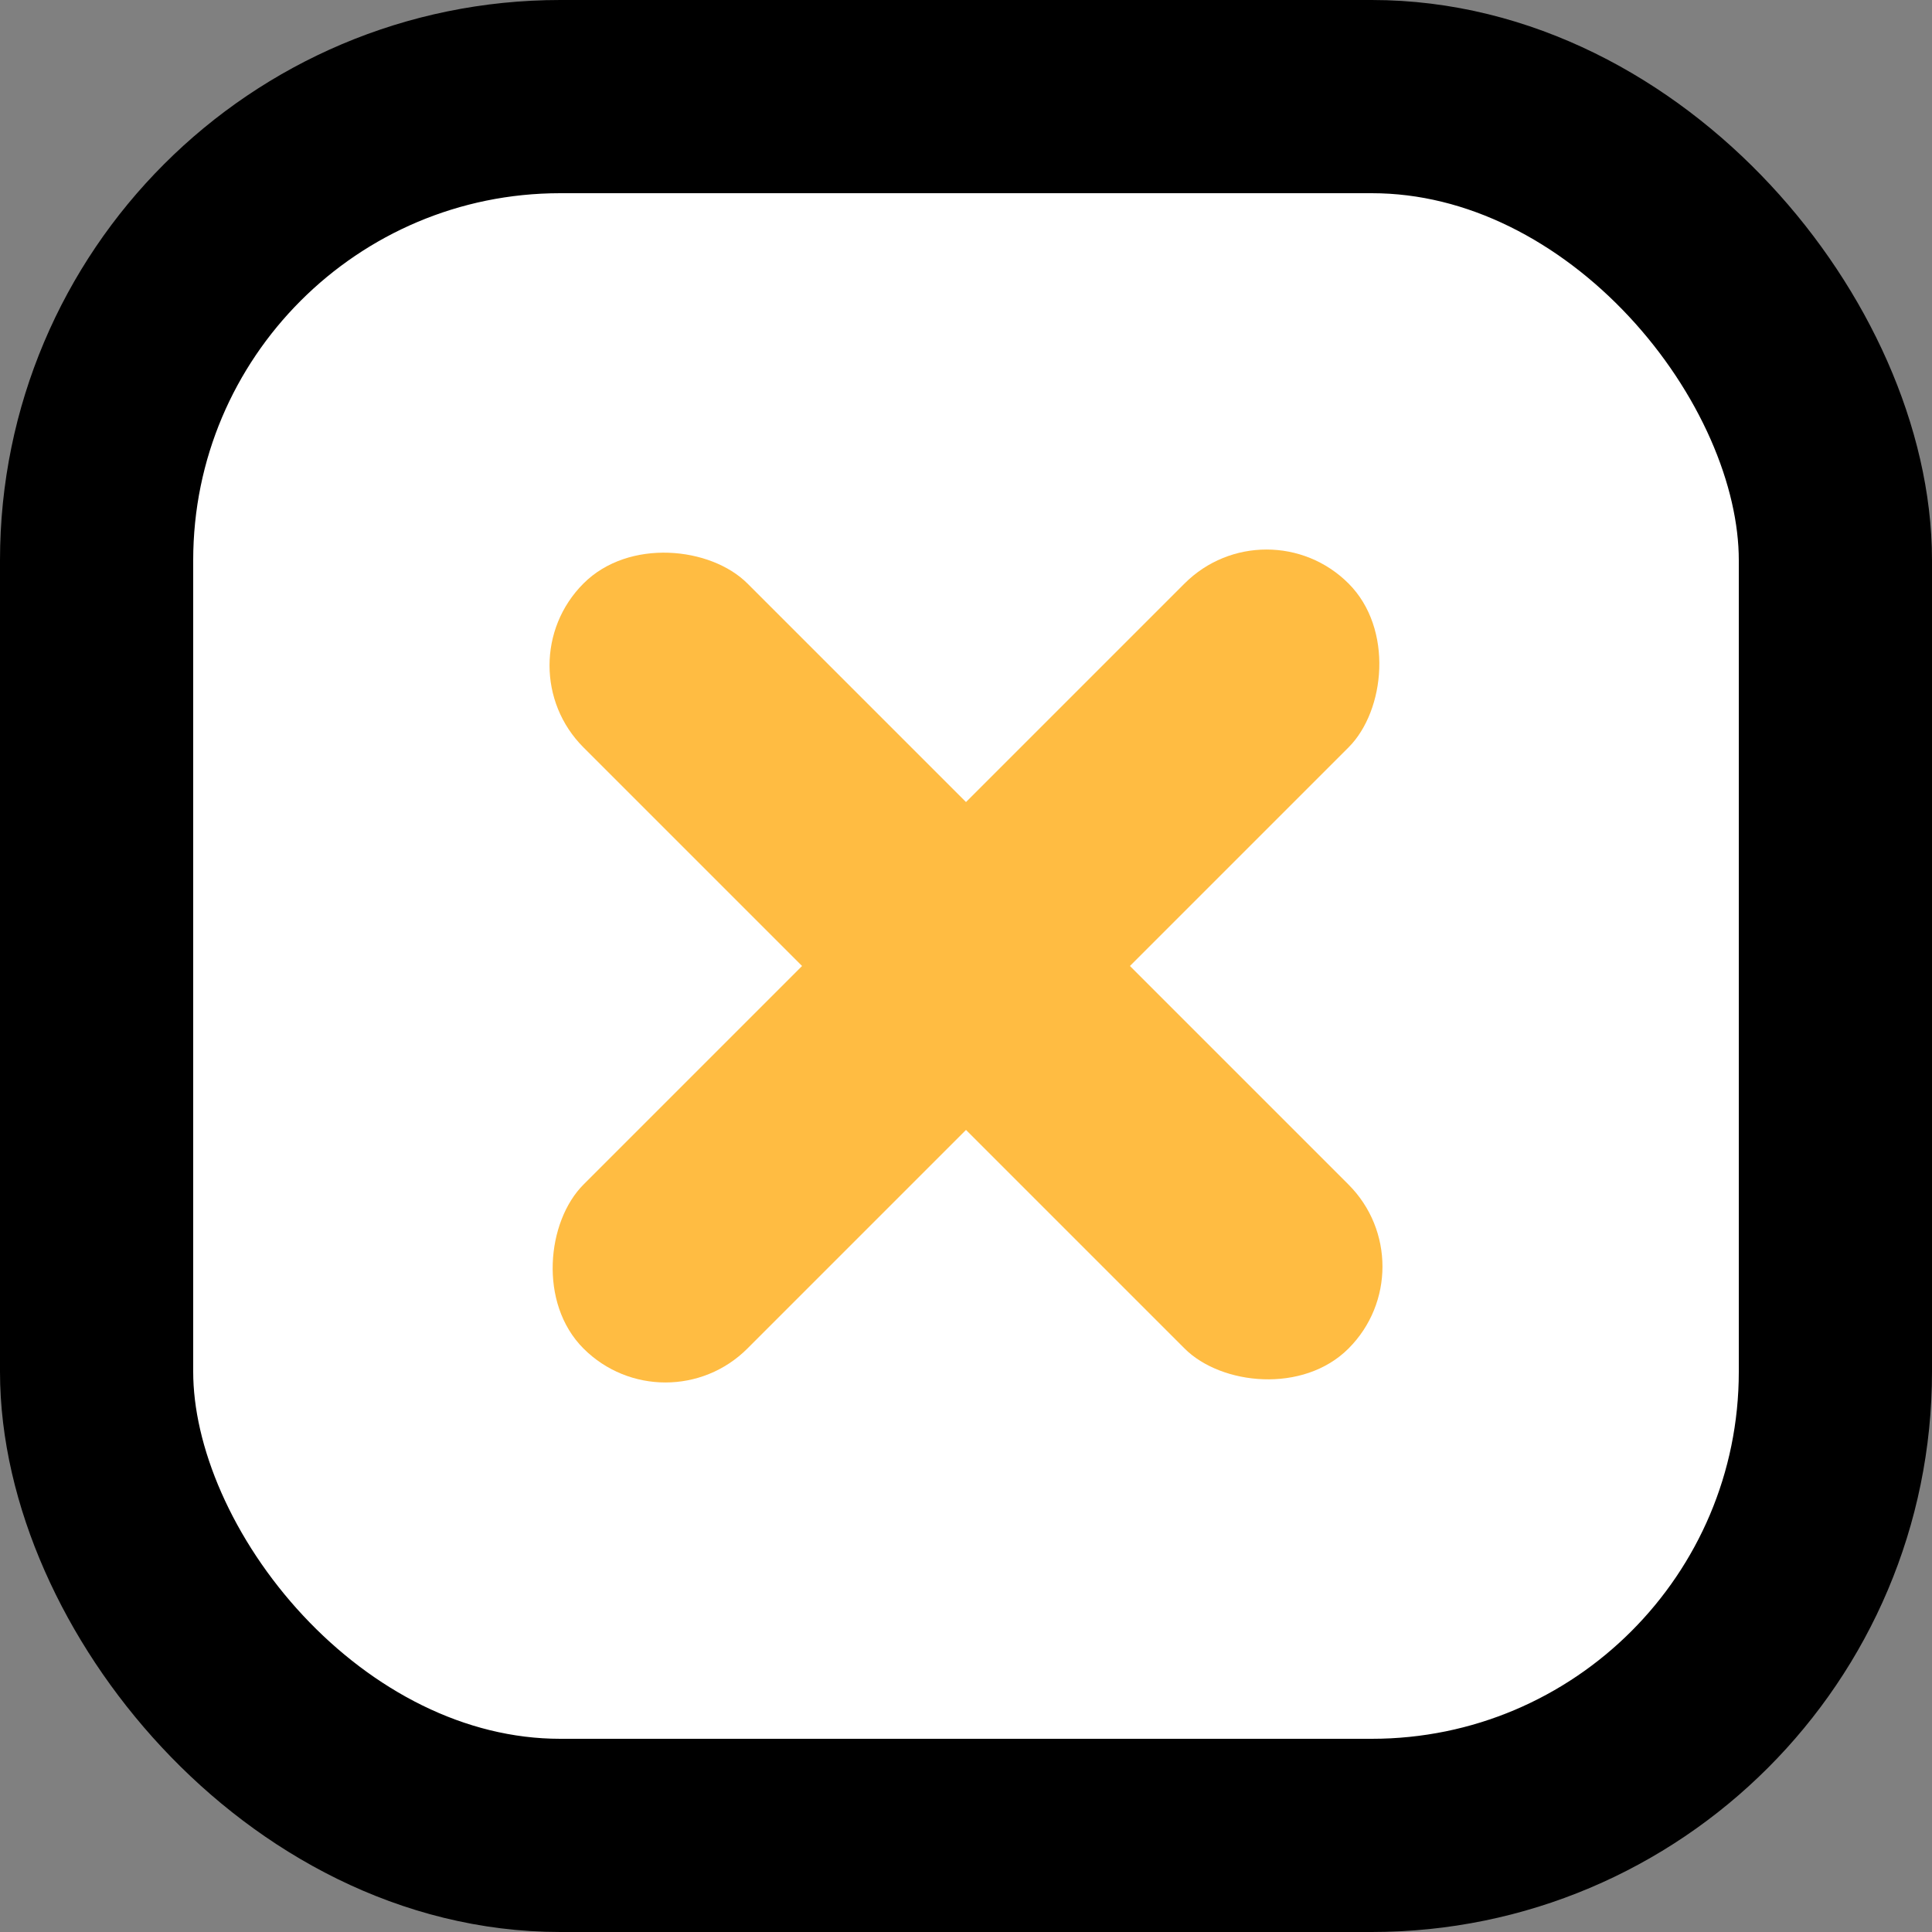 <svg width="500" height="500" xmlns="http://www.w3.org/2000/svg"><rect width="100%" height="100%" fill="#808080" stroke="none"/><g fill="none" fill-rule="evenodd"><rect stroke="#000" stroke-width="50" fill="#FFF" x="25" y="25" width="450" height="450" rx="120"/><rect fill="#FFBC42" transform="rotate(45 250 250)" x="220" y="110" width="60" height="280" rx="30"/><rect fill="#FFBC42" transform="rotate(-45 250 250)" x="220" y="110" width="60" height="280" rx="30"/></g></svg>
